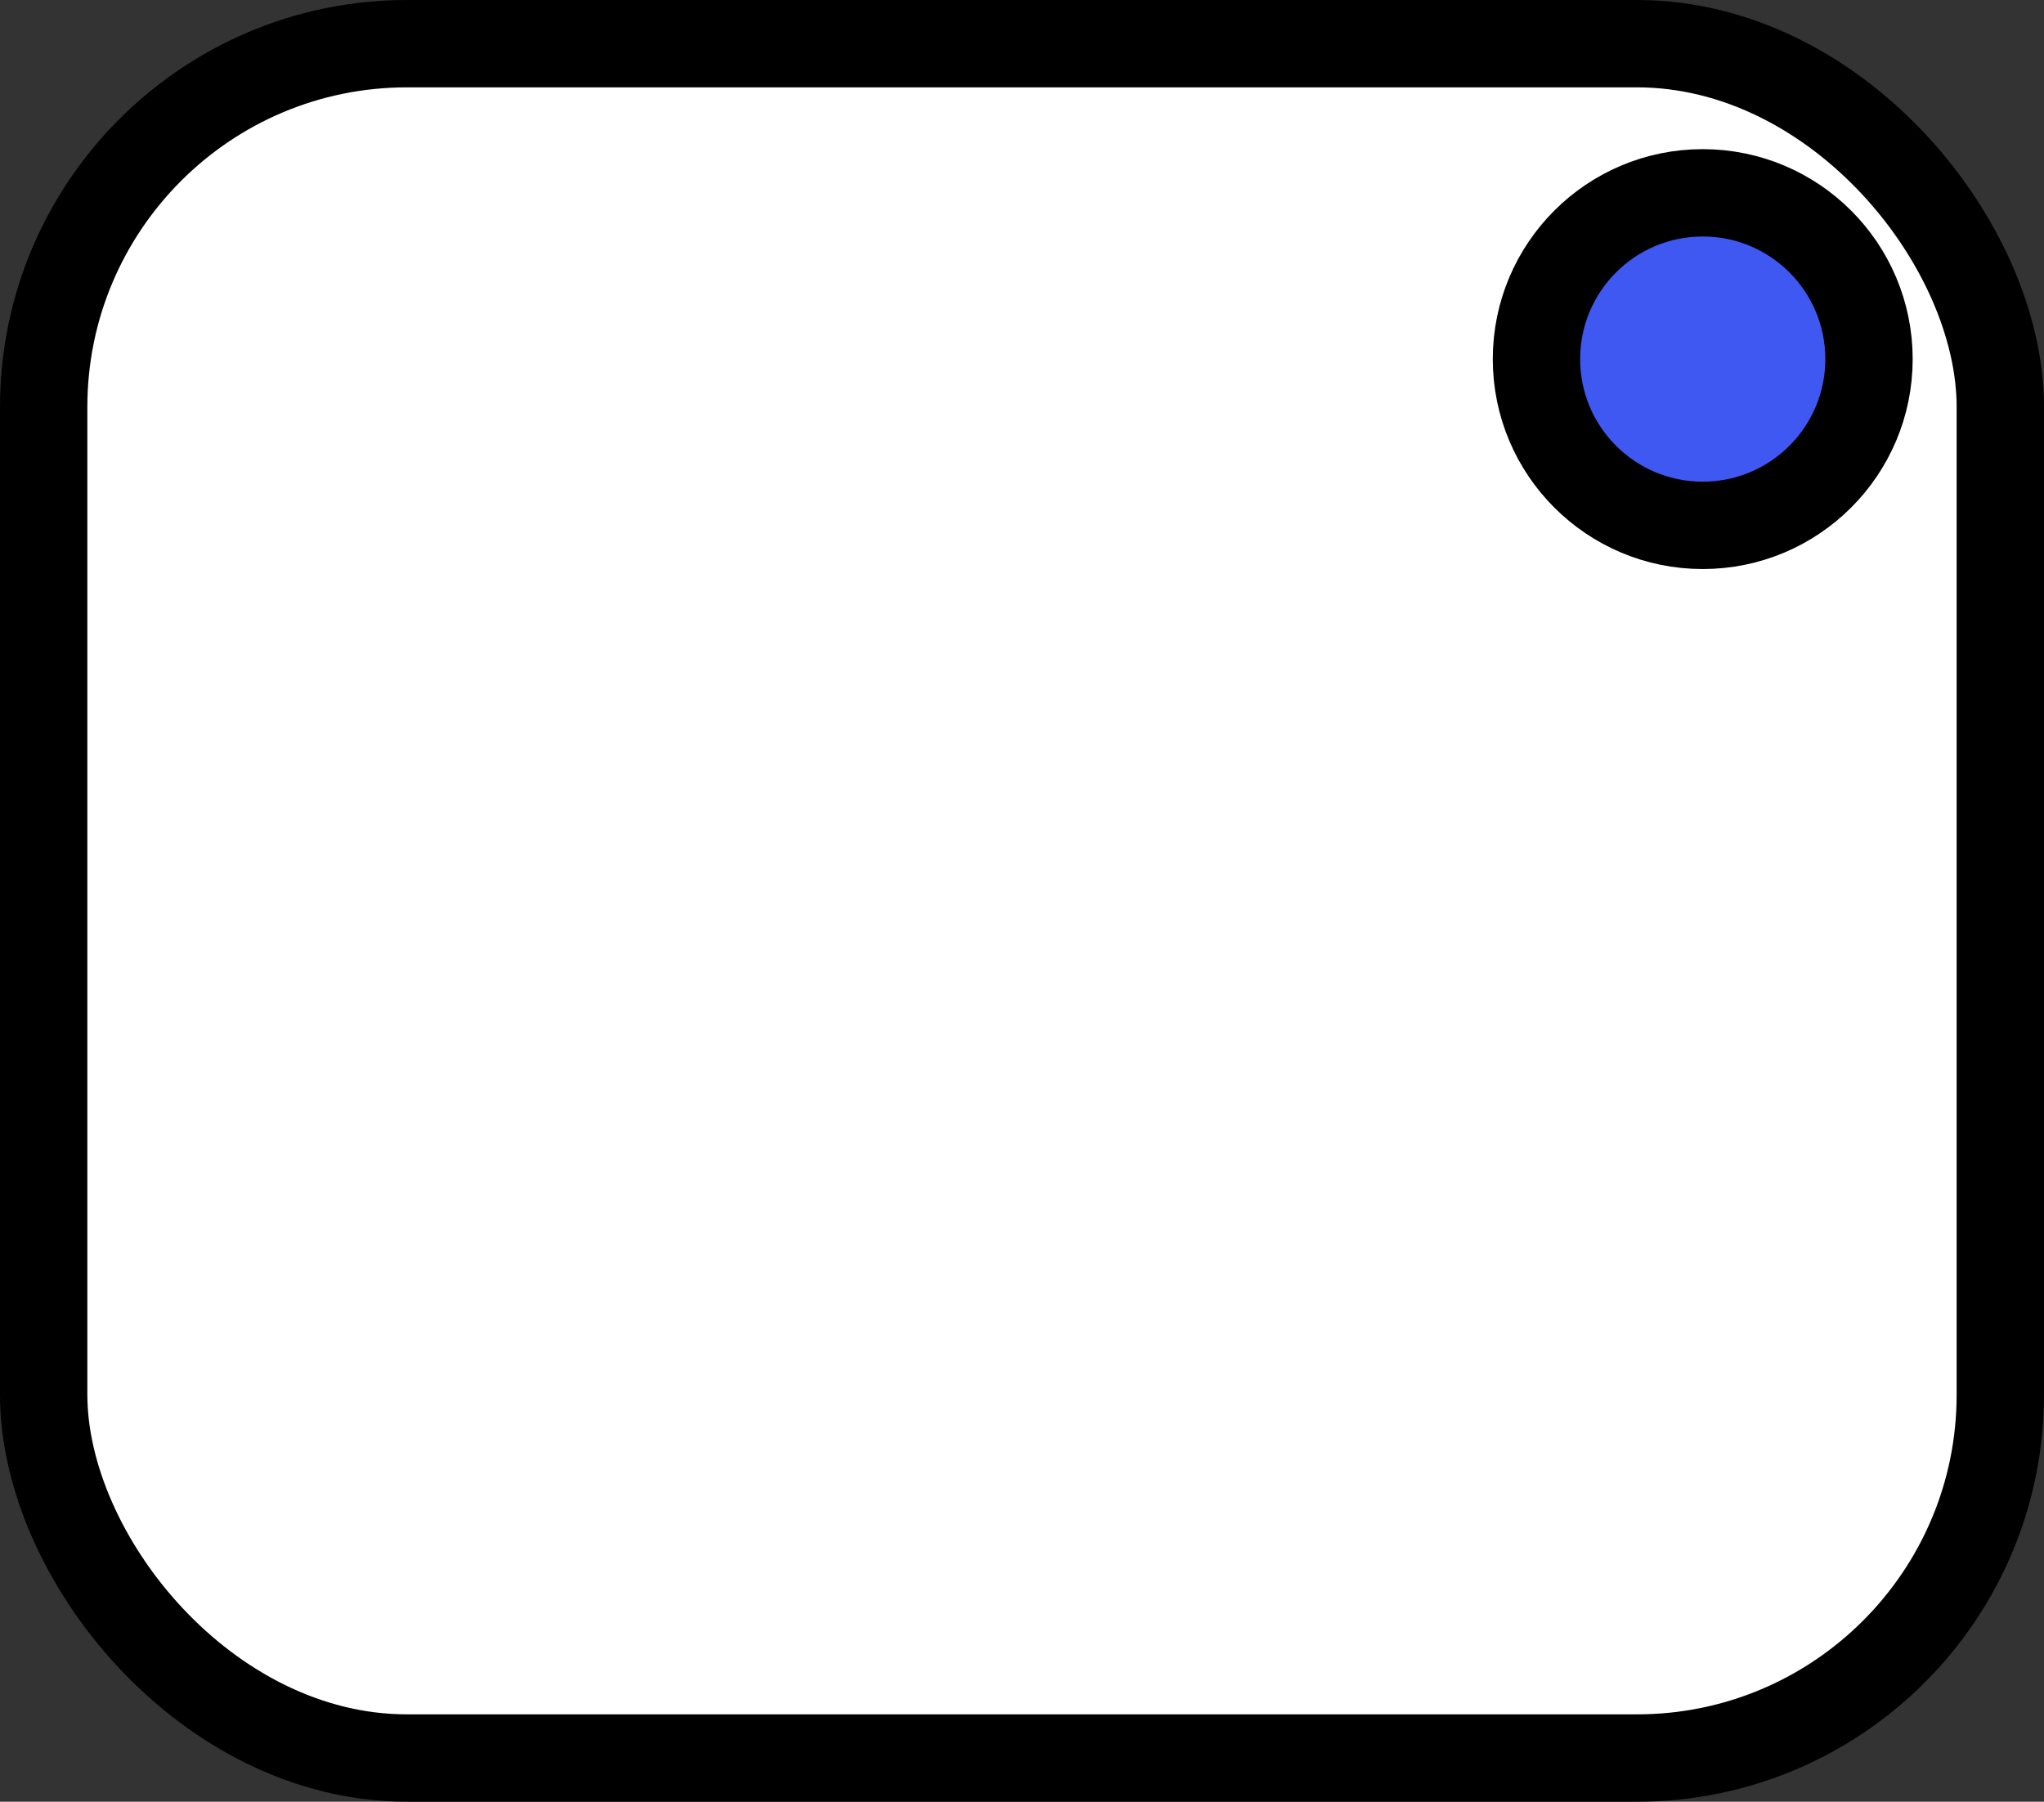 <?xml version="1.0" encoding="UTF-8" standalone="no"?>
<!-- Created with Inkscape (http://www.inkscape.org/) -->

<svg
   width="46.801mm"
   height="41.253mm"
   viewBox="0 0 46.801 41.253"
   version="1.1"
   id="svg5"
   inkscape:version="1.1.1 (3bf5ae0d25, 2021-09-20)"
   sodipodi:docname="top_right.svg"
   xmlns:inkscape="http://www.inkscape.org/namespaces/inkscape"
   xmlns:sodipodi="http://sodipodi.sourceforge.net/DTD/sodipodi-0.dtd"
   xmlns="http://www.w3.org/2000/svg"
   xmlns:svg="http://www.w3.org/2000/svg">
  <rect x="0" y="0" width="46.801" height="41.253" fill="#333333" stroke="none"/>
  <sodipodi:namedview
     id="namedview7"
     pagecolor="#ffffff"
     bordercolor="#666666"
     borderopacity="1.0"
     inkscape:pageshadow="2"
     inkscape:pageopacity="0.0"
     inkscape:pagecheckerboard="0"
     inkscape:document-units="mm"
     showgrid="false"
     inkscape:zoom="1.4142136"
     inkscape:cx="351.78562"
     inkscape:cy="228.74904"
     inkscape:window-width="2090"
     inkscape:window-height="1082"
     inkscape:window-x="1482"
     inkscape:window-y="206"
     inkscape:window-maximized="0"
     inkscape:current-layer="layer1" />
  <defs
     id="defs2" />
  <g
     inkscape:label="Layer 1"
     inkscape:groupmode="layer"
     id="layer1"
     transform="translate(-5.955,-84.8)">
    <g
       id="g3779">
      <rect
         style="fill:#ffffff;fill-opacity:1;stroke:#000000;stroke-width:2;stroke-linecap:butt;stroke-linejoin:round;stroke-miterlimit:2.9;stroke-dasharray:none;stroke-opacity:1;paint-order:stroke fill markers"
         id="rect846"
         width="44.801"
         height="39.253"
         x="6.955"
         y="85.8"
         ry="8.32"
         rx="8.32" />
      <circle
         style="fill:#4058f2;fill-opacity:1;stroke:#000000;stroke-width:2;stroke-linecap:butt;stroke-linejoin:round;stroke-miterlimit:2.9;stroke-dasharray:none;stroke-opacity:1;paint-order:stroke fill markers"
         id="path2665"
         cx="44.942"
         cy="93.022"
         r="3.807" />
    </g>
  </g>
</svg>

